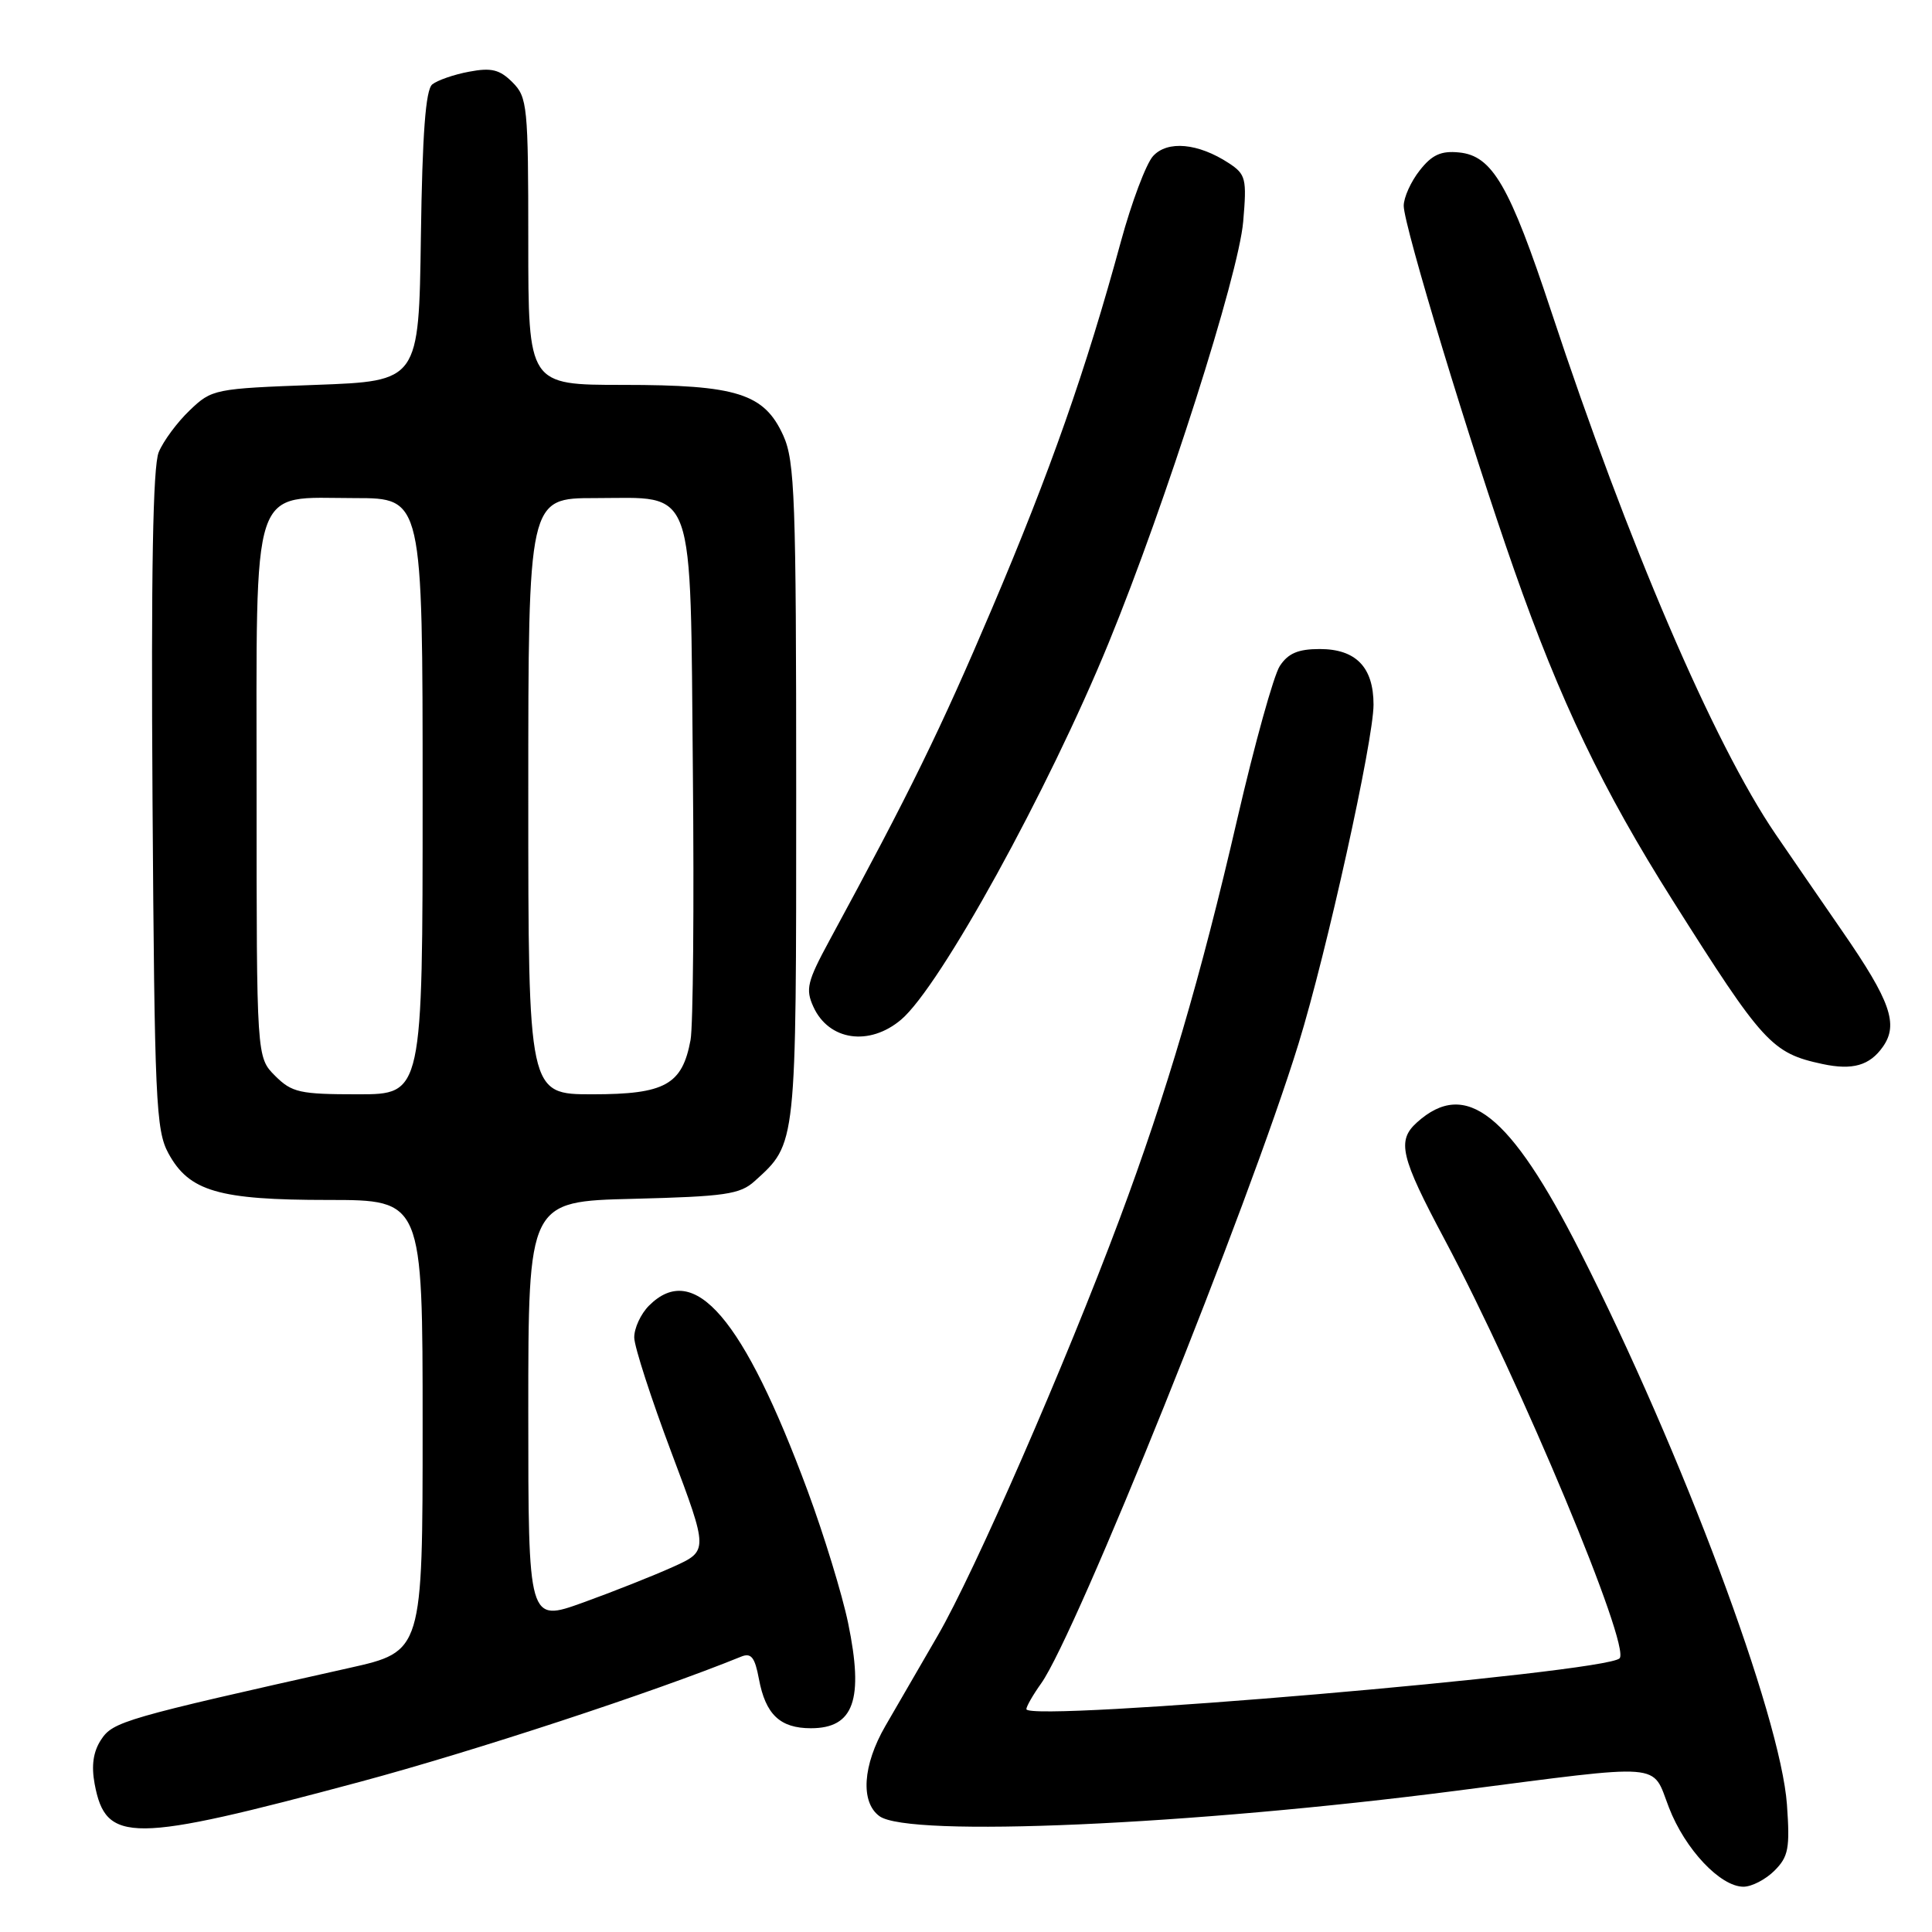 <?xml version="1.0" encoding="UTF-8" standalone="no"?>
<!DOCTYPE svg PUBLIC "-//W3C//DTD SVG 1.1//EN" "http://www.w3.org/Graphics/SVG/1.1/DTD/svg11.dtd" >
<svg xmlns="http://www.w3.org/2000/svg" xmlns:xlink="http://www.w3.org/1999/xlink" version="1.1" viewBox="0 0 256 256">
 <g >
 <path fill="currentColor"
d=" M 235.13 247.87 C 236.98 246.02 237.19 244.91 236.78 239.12 C 235.93 227.36 222.88 192.45 209.37 165.84 C 200.07 147.52 194.22 142.90 187.75 148.73 C 185.07 151.15 185.56 153.25 191.44 164.28 C 201.52 183.22 216.13 218.20 214.60 219.74 C 212.66 221.67 136.00 228.24 136.00 226.47 C 136.00 226.11 136.88 224.57 137.96 223.06 C 142.60 216.54 165.49 159.65 172.07 138.27 C 175.79 126.20 182.00 98.10 182.00 93.37 C 182.00 88.41 179.67 86.00 174.87 86.00 C 172.01 86.00 170.68 86.57 169.58 88.25 C 168.77 89.49 166.24 98.60 163.95 108.50 C 159.10 129.51 154.60 144.79 148.36 161.50 C 141.16 180.77 129.11 208.37 124.24 216.75 C 121.77 221.01 118.65 226.40 117.31 228.71 C 114.31 233.90 113.99 238.79 116.53 240.65 C 120.41 243.49 157.72 241.84 193.00 237.28 C 220.98 233.67 218.82 233.50 221.14 239.50 C 223.27 245.03 227.95 250.00 231.02 250.00 C 232.11 250.00 233.96 249.04 235.13 247.87 Z  M 47.75 236.09 C 62.73 232.07 86.72 224.19 98.19 219.52 C 99.53 218.97 100.02 219.57 100.56 222.47 C 101.44 227.18 103.36 229.00 107.45 229.00 C 113.15 229.00 114.48 225.22 112.38 215.06 C 111.59 211.25 109.17 203.36 107.01 197.53 C 98.52 174.64 91.99 167.01 86.00 173.00 C 84.90 174.10 84.02 176.01 84.04 177.25 C 84.07 178.49 86.29 185.35 88.98 192.50 C 93.87 205.50 93.87 205.50 89.18 207.62 C 86.61 208.78 81.24 210.91 77.25 212.35 C 70.00 214.96 70.00 214.96 70.00 187.07 C 70.00 159.19 70.00 159.19 83.90 158.85 C 96.10 158.54 98.06 158.26 100.00 156.50 C 105.57 151.46 105.50 152.08 105.50 105.00 C 105.50 66.06 105.32 61.10 103.79 57.71 C 101.26 52.14 97.66 51.00 82.53 51.00 C 70.00 51.00 70.00 51.00 70.00 32.00 C 70.00 14.05 69.88 12.88 67.91 10.91 C 66.21 9.21 65.11 8.94 62.16 9.50 C 60.15 9.87 57.95 10.64 57.27 11.19 C 56.40 11.92 55.96 17.72 55.77 31.35 C 55.50 50.50 55.50 50.50 41.82 51.00 C 28.41 51.49 28.07 51.56 25.14 54.37 C 23.49 55.94 21.64 58.44 21.03 59.92 C 20.26 61.79 20.01 75.80 20.21 106.06 C 20.48 145.82 20.65 149.78 22.32 152.83 C 25.06 157.86 28.96 159.00 43.47 159.00 C 56.00 159.00 56.00 159.00 56.00 188.92 C 56.00 218.84 56.00 218.84 46.25 221.02 C 16.49 227.68 14.97 228.12 13.40 230.51 C 12.35 232.11 12.09 233.94 12.54 236.38 C 14.03 244.29 17.26 244.27 47.75 236.09 Z  M 249.50 138.69 C 251.58 135.73 250.50 132.64 244.19 123.50 C 241.15 119.10 237.13 113.25 235.25 110.50 C 227.07 98.49 215.69 71.97 205.56 41.30 C 200.03 24.58 197.75 20.63 193.33 20.20 C 190.95 19.96 189.74 20.51 188.12 22.58 C 186.95 24.06 186.00 26.17 186.00 27.27 C 186.00 29.89 194.82 58.95 200.63 75.50 C 206.73 92.89 212.37 104.65 221.63 119.30 C 233.63 138.30 234.77 139.55 241.50 140.99 C 245.48 141.84 247.75 141.19 249.50 138.69 Z  M 119.40 135.11 C 124.58 130.73 138.92 104.69 146.92 85.14 C 154.47 66.71 164.13 36.44 164.73 29.36 C 165.22 23.67 165.08 23.10 162.83 21.62 C 158.77 18.96 154.69 18.58 152.78 20.69 C 151.86 21.71 149.94 26.81 148.52 32.02 C 143.89 49.03 139.17 62.47 131.44 80.64 C 124.61 96.71 120.63 104.84 109.90 124.63 C 106.96 130.06 106.71 131.07 107.78 133.41 C 109.82 137.89 115.19 138.67 119.40 135.11 Z  M 36.45 142.55 C 34.00 140.09 34.00 140.09 34.00 105.23 C 34.00 63.17 33.06 66.00 47.04 66.00 C 56.00 66.00 56.00 66.00 56.00 105.50 C 56.00 145.00 56.00 145.00 47.45 145.00 C 39.71 145.00 38.68 144.77 36.45 142.55 Z  M 70.00 105.50 C 70.00 66.00 70.00 66.00 78.85 66.00 C 92.31 66.00 91.44 63.54 91.81 102.35 C 91.98 120.03 91.84 135.99 91.50 137.81 C 90.40 143.74 88.12 145.00 78.50 145.00 C 70.00 145.00 70.00 145.00 70.00 105.50 Z "/>
</g>
</svg>